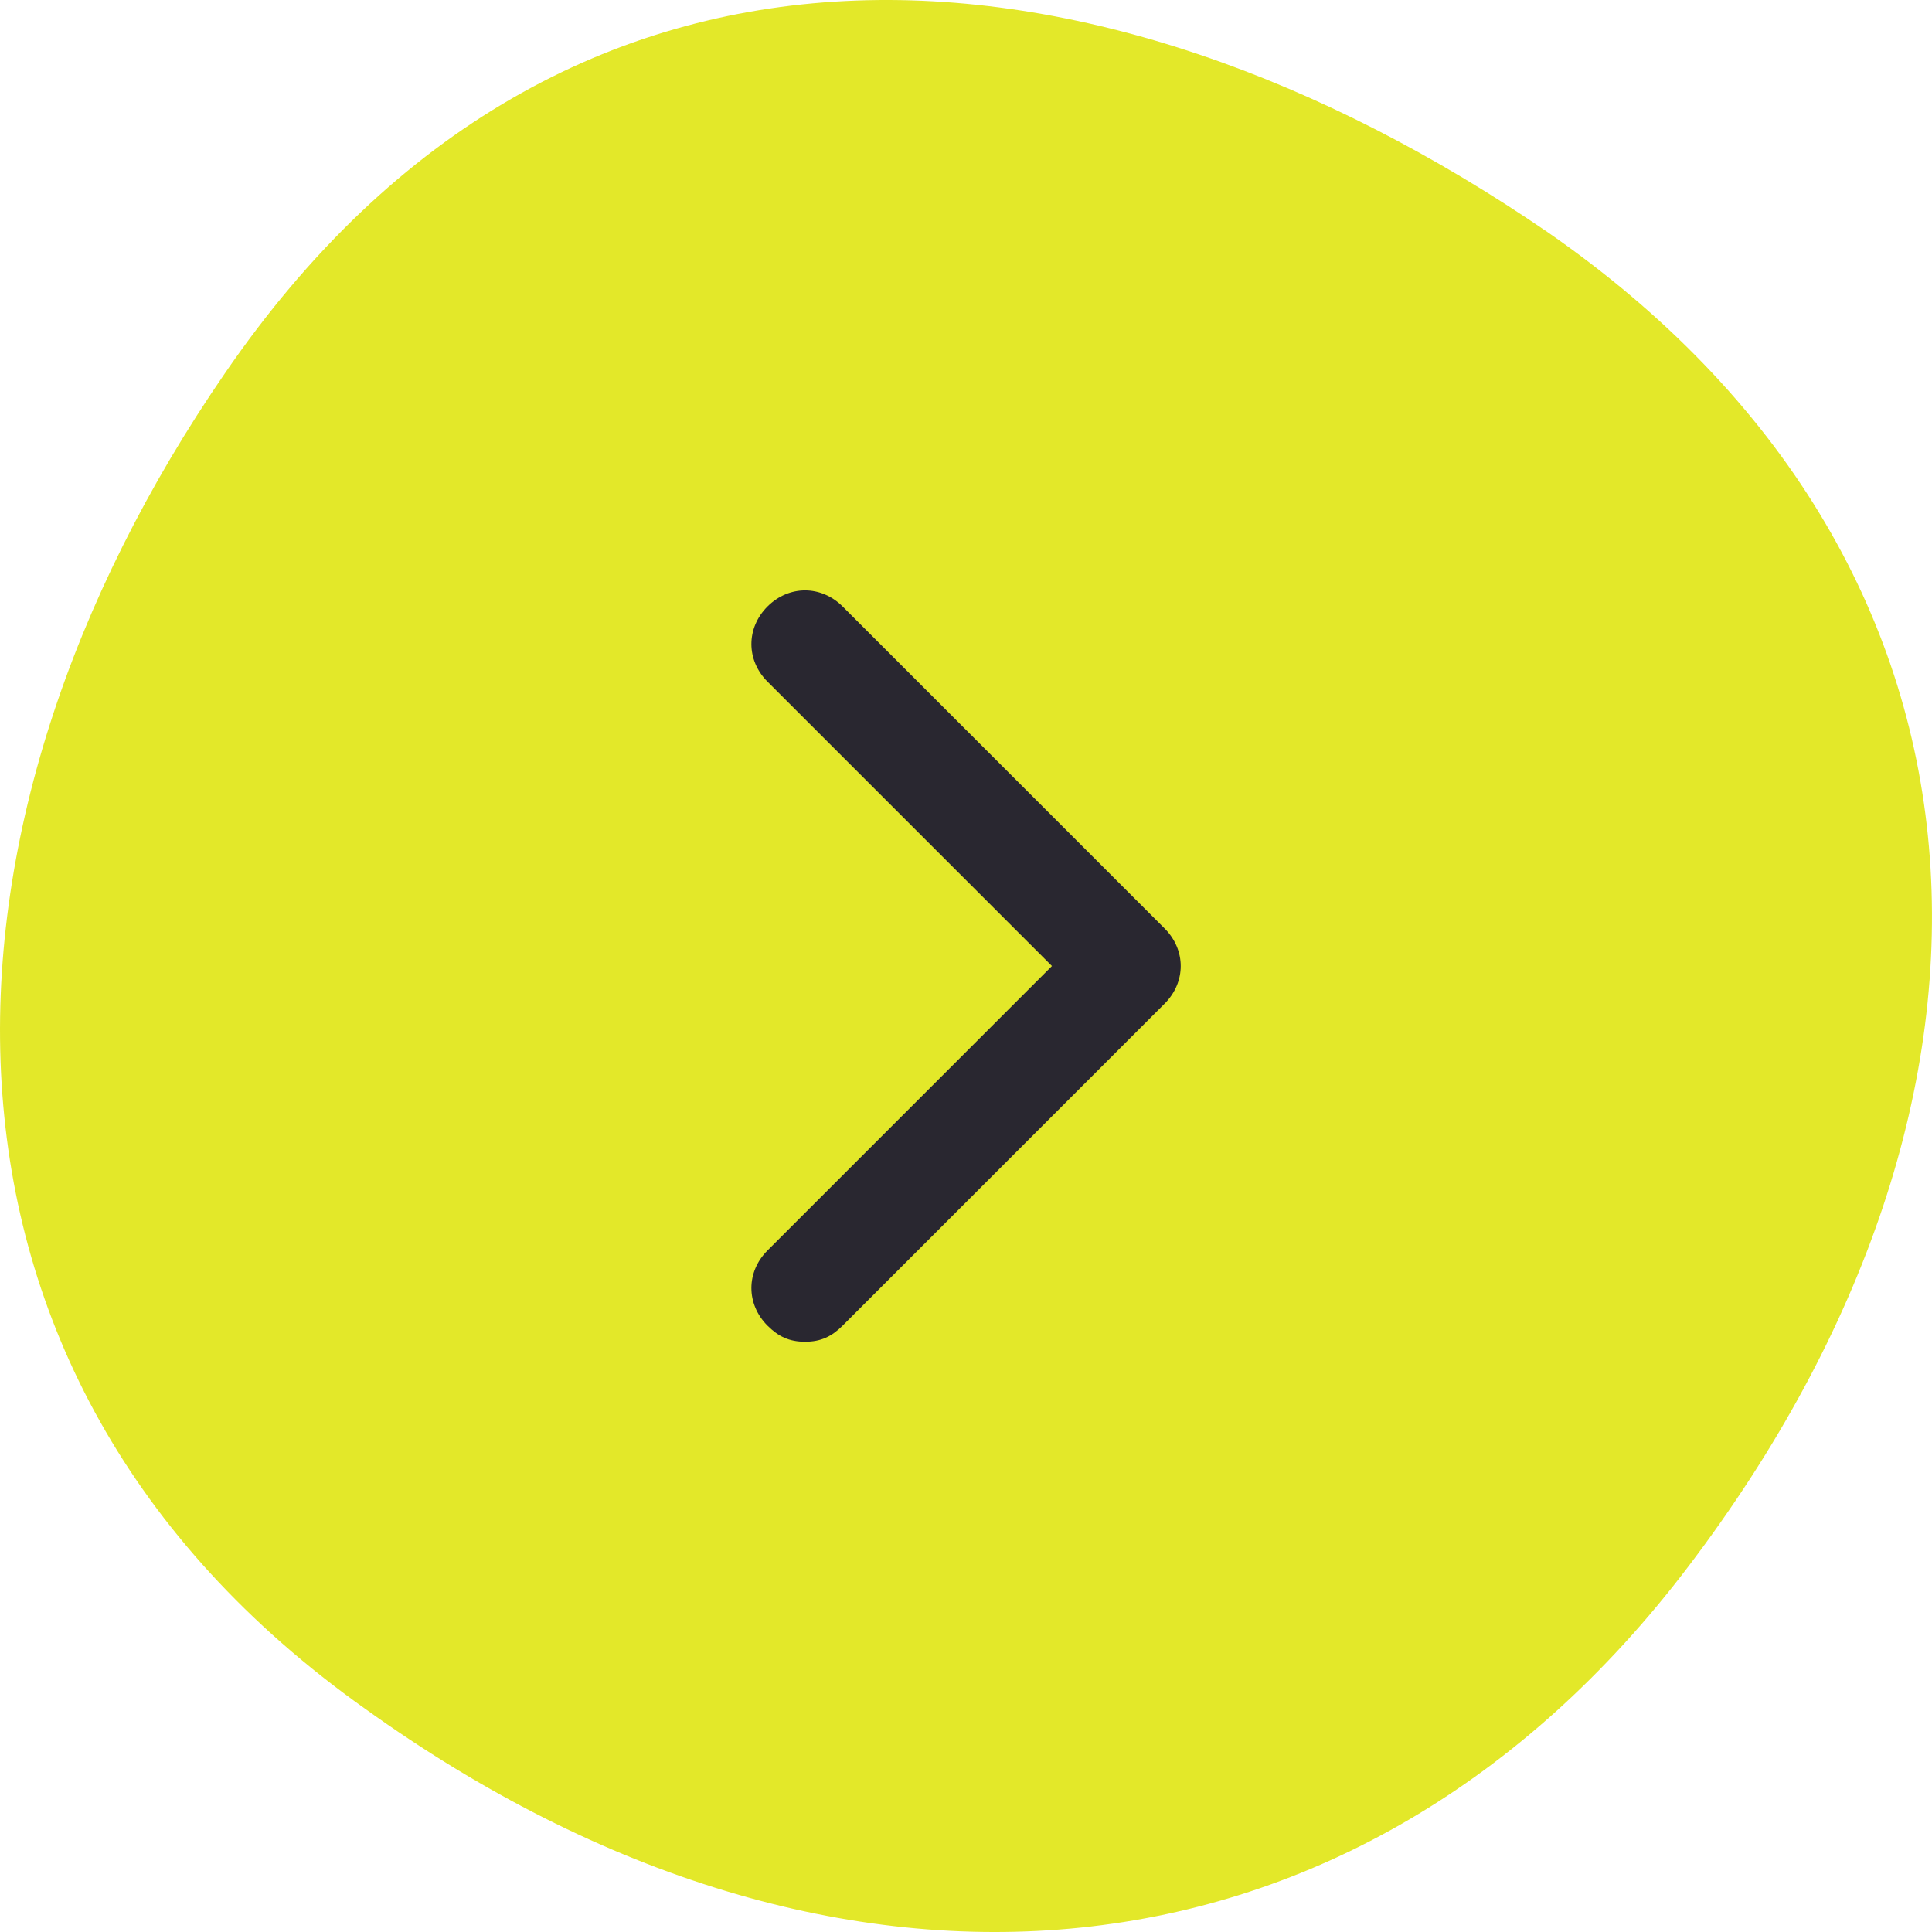 <svg width="48" height="48" viewBox="0 0 48 48" fill="none" xmlns="http://www.w3.org/2000/svg">
<path d="M41.935 38.934C33.768 49.688 20.82 50.894 9.067 42.451C-2.686 34.109 -2.088 20.44 5.581 9.284C14.047 -3.078 27.294 -1.872 38.449 5.767C50.202 13.908 50.8 27.275 41.935 38.934Z" fill="#E3E829"/>
<path d="M28.935 23.068L20.935 15.068C20.401 14.535 19.601 14.535 19.068 15.068C18.535 15.601 18.535 16.401 19.068 16.935L26.135 24.001L19.068 31.068C18.535 31.601 18.535 32.401 19.068 32.935C19.335 33.201 19.601 33.335 20.001 33.335C20.401 33.335 20.668 33.201 20.935 32.935L28.935 24.935C29.468 24.401 29.468 23.601 28.935 23.068Z" fill="#292730"/>
</svg>
